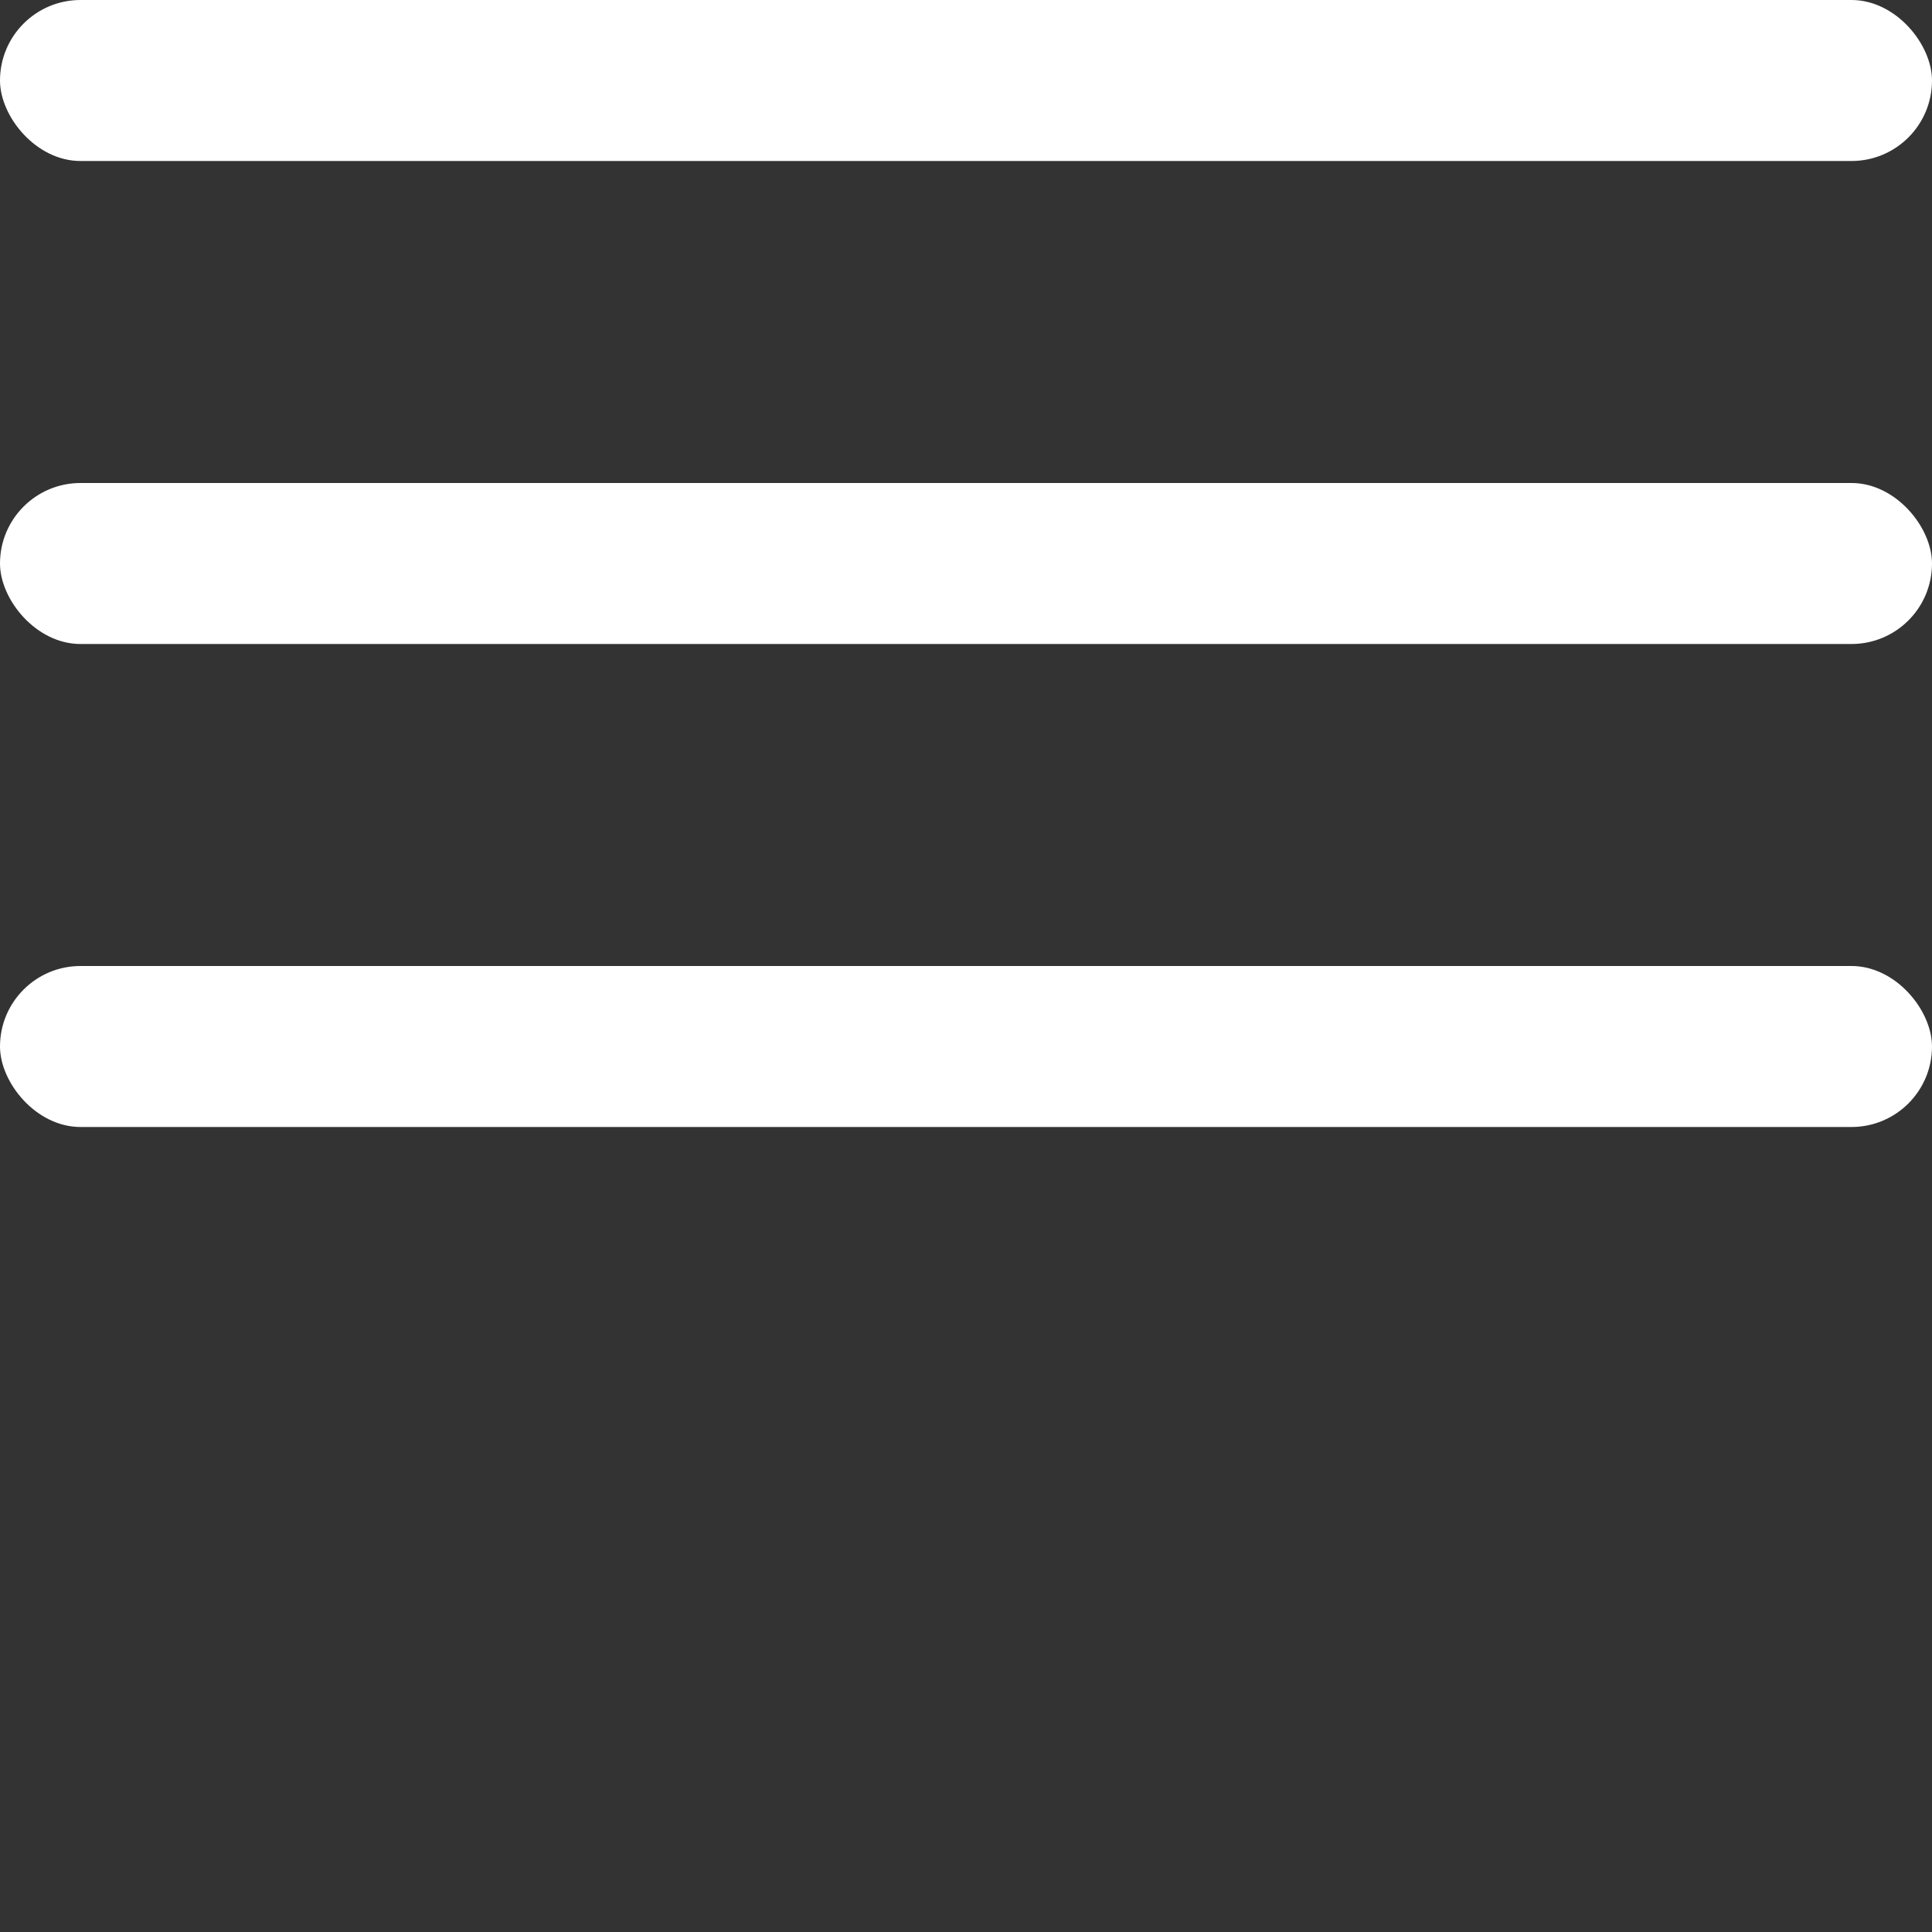 <svg xmlns="http://www.w3.org/2000/svg" viewBox="0 0 24 24" fill="#ffffff" width="24" height="24">
    <rect x="0" y="0" width="24" height="24" fill="#333333" stroke="none"/>
    <rect width="24" height="2" rx="1" ry="1"/>
    <rect y="6" width="24" height="2" rx="1" ry="1"/>
    <rect y="12" width="24" height="2" rx="1" ry="1"/>
</svg>
